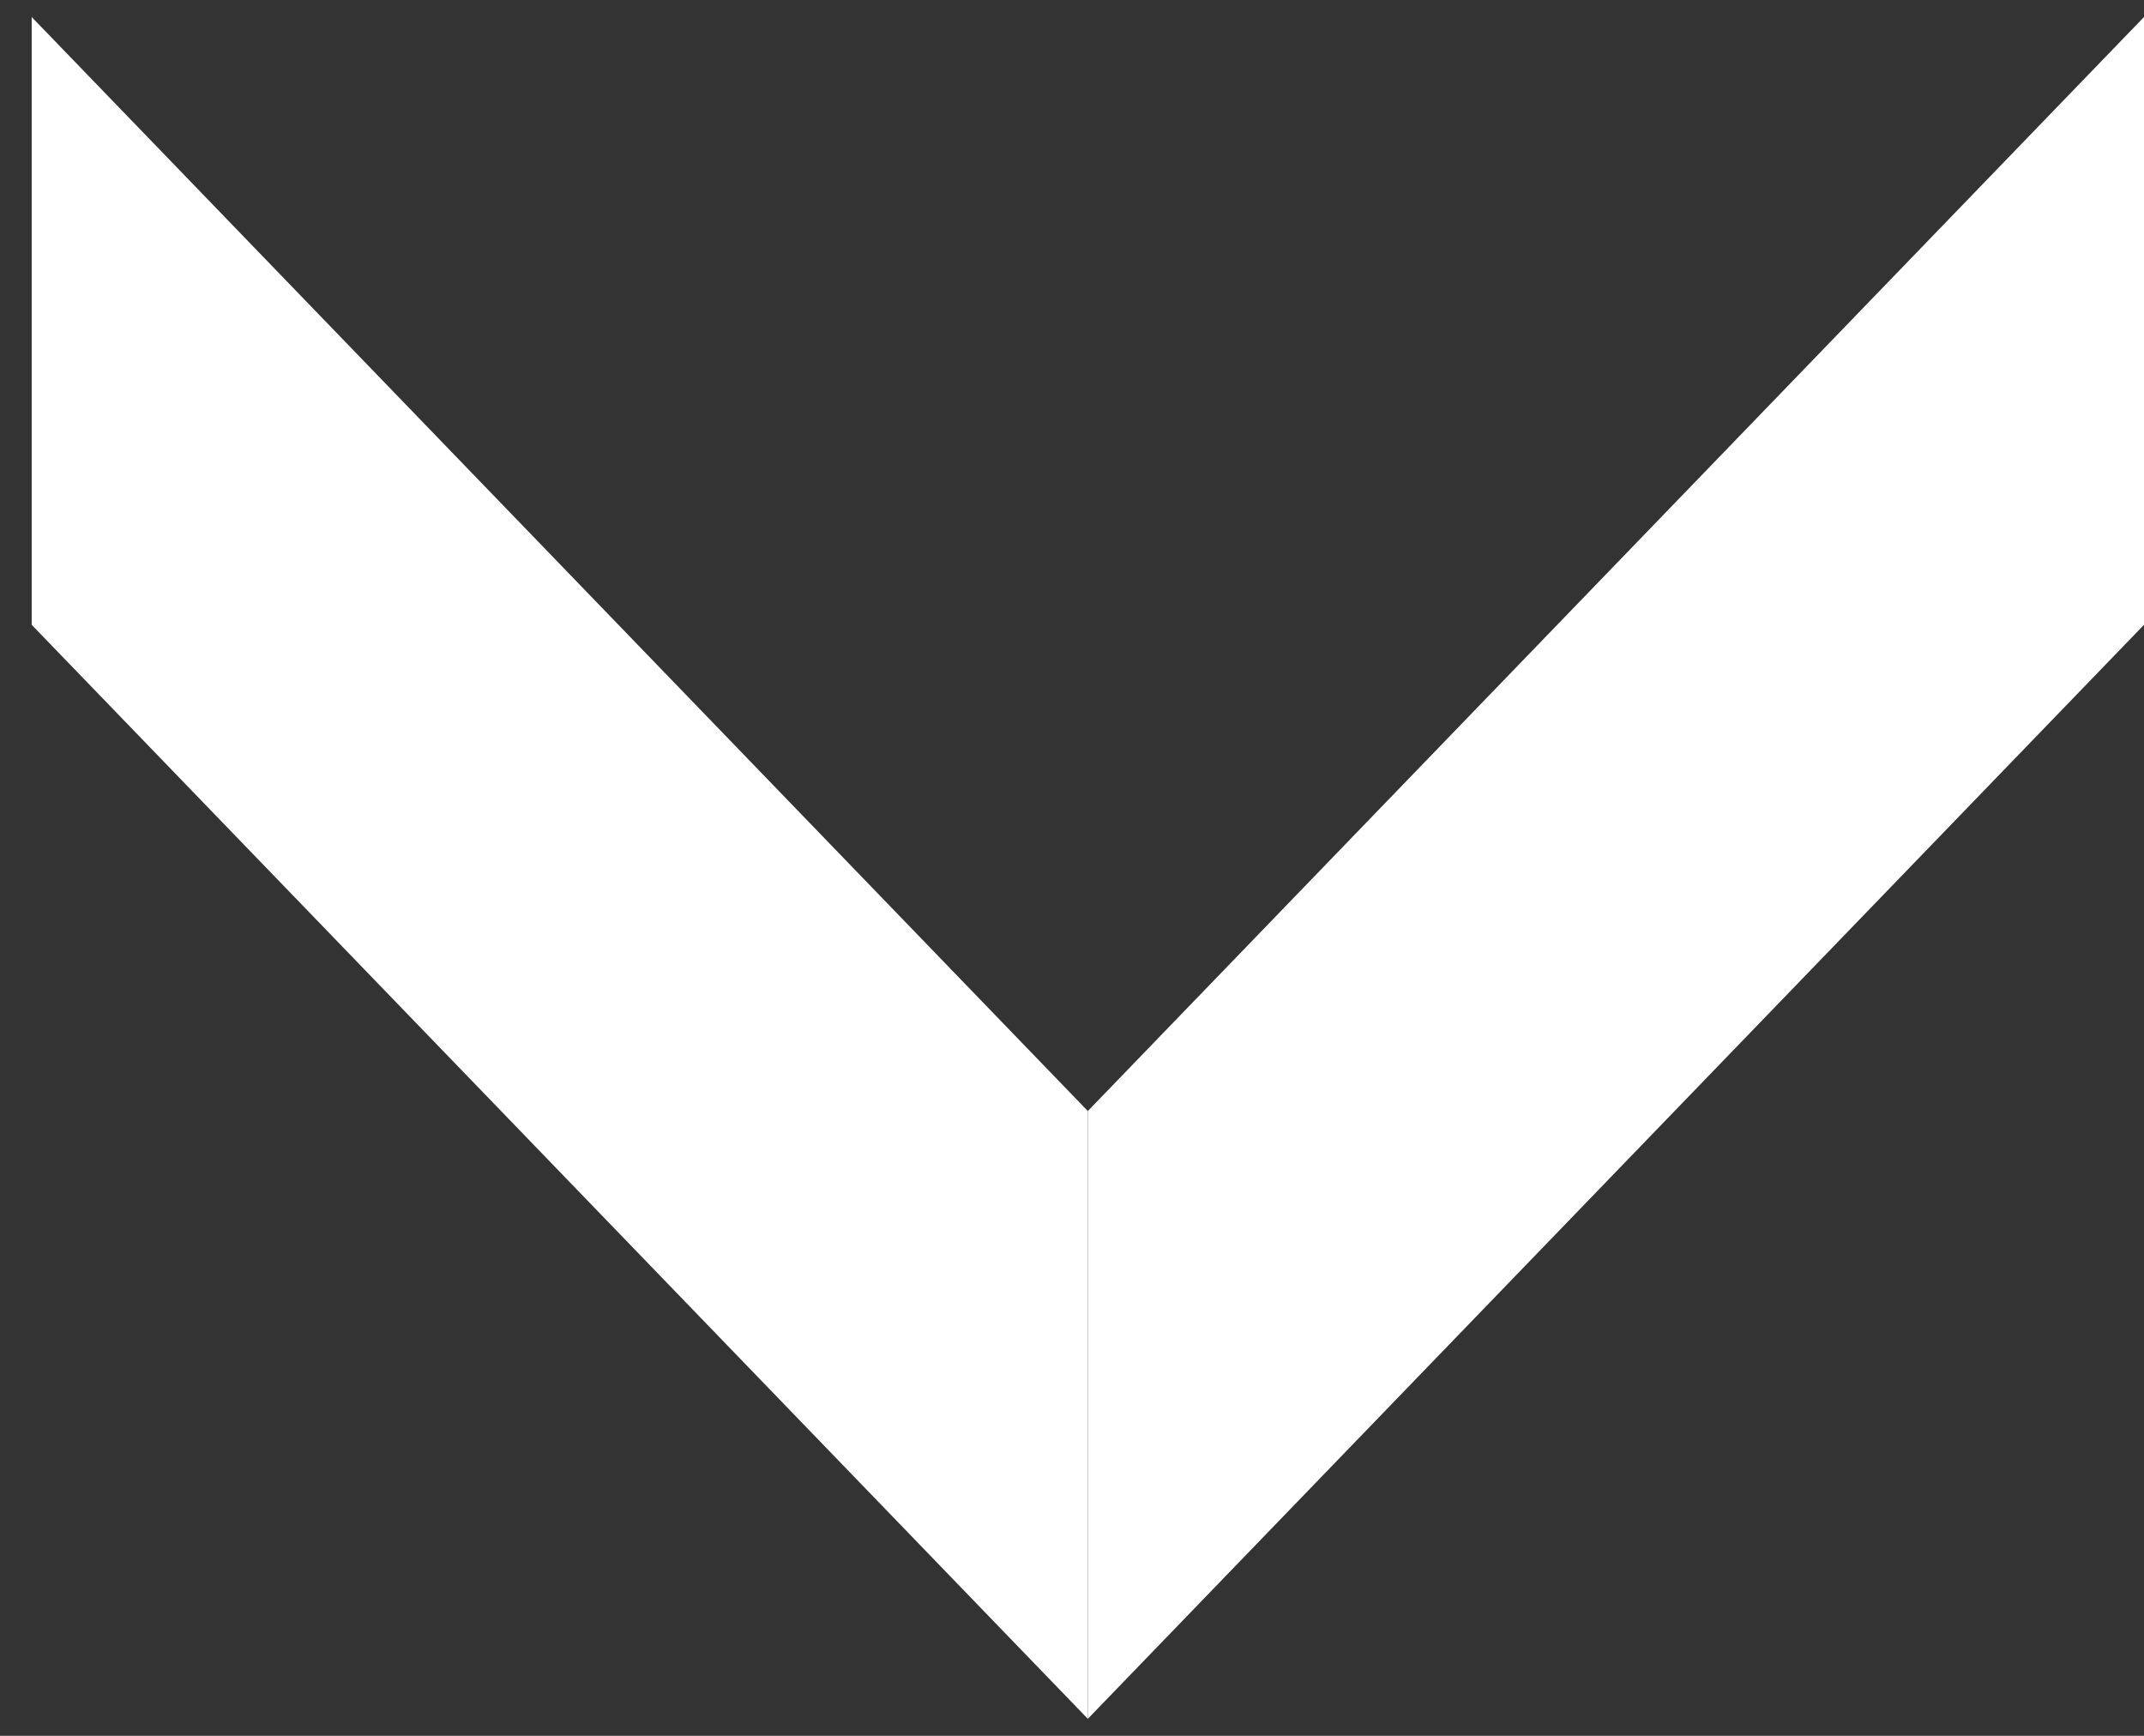 <svg width="63" height="51" viewBox="0 0 63 51" fill="none" xmlns="http://www.w3.org/2000/svg">
<rect x="0" y="0" width="63" height="51" fill="#333333" stroke="none"/>
<path d="M31.965 50.5L63 18.357L63 0.5L31.965 32.643L31.965 50.5Z" fill="white"/>
<path d="M31.965 50.5L0.931 18.357L0.931 0.5L31.965 32.643L31.965 50.5Z" fill="white"/>
</svg>
